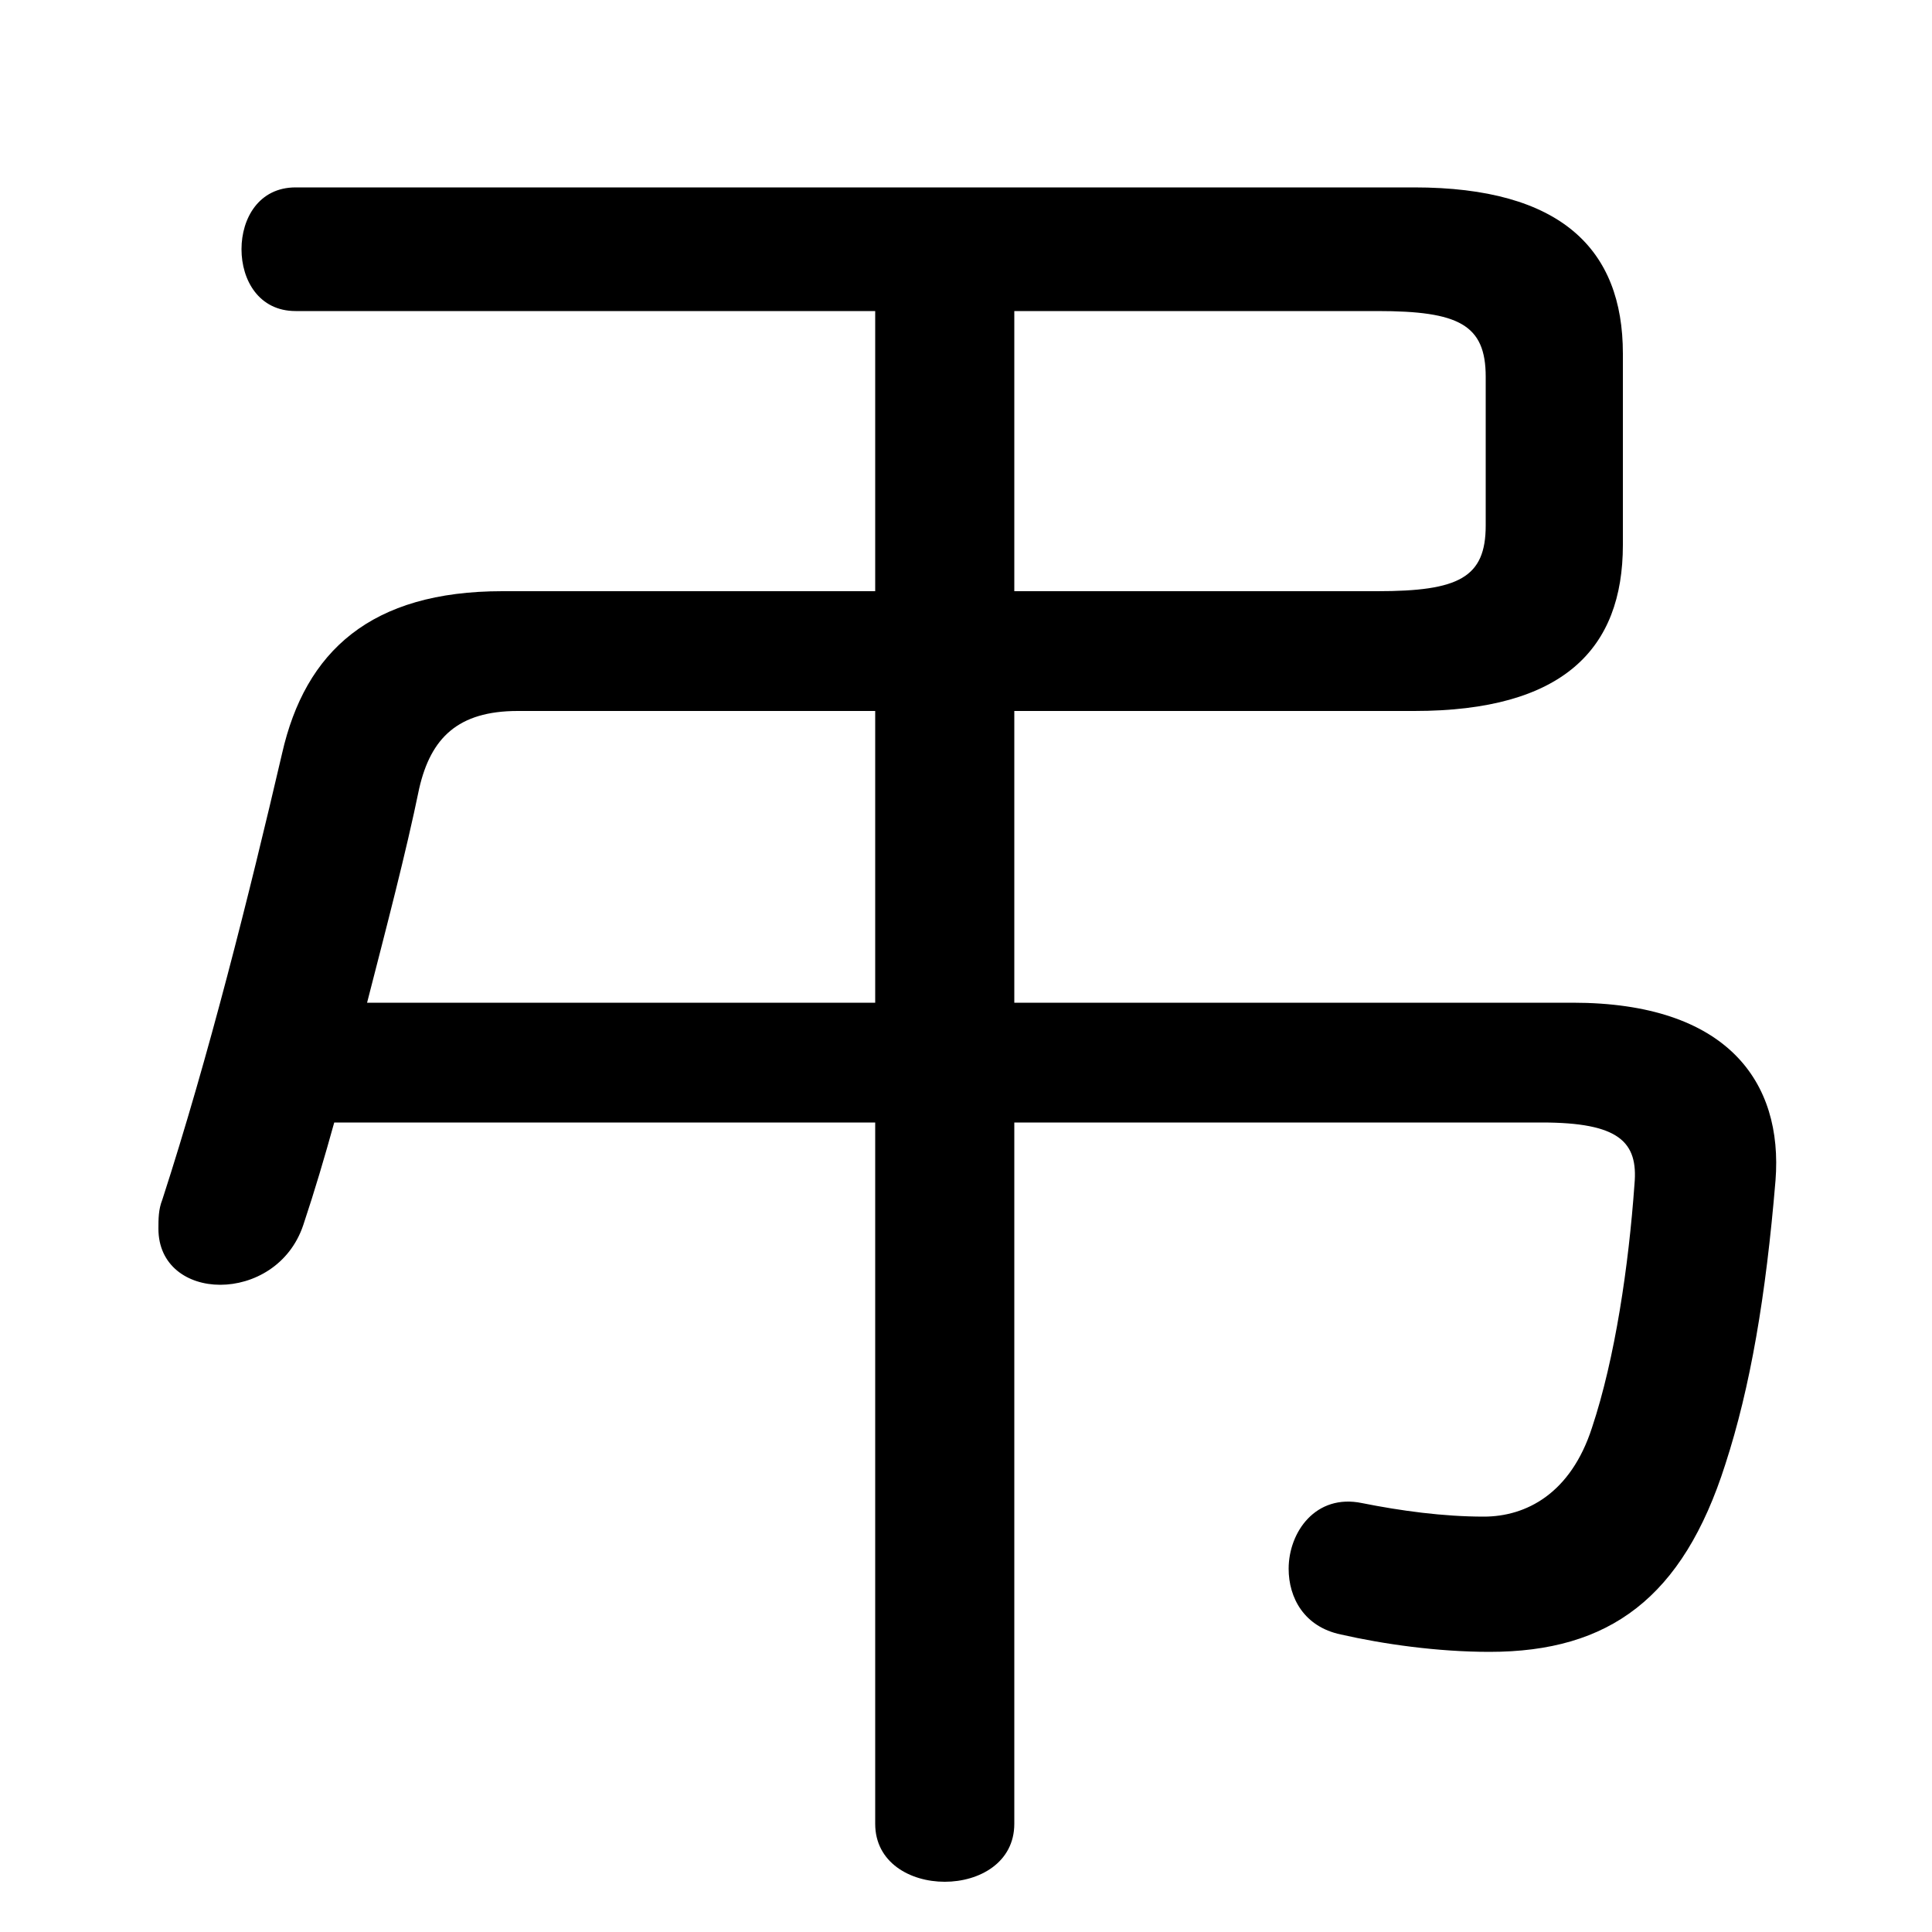 <svg xmlns="http://www.w3.org/2000/svg" viewBox="0 -44.0 50.0 50.0">
    <rect x="0" y="-44.0" width="50.0" height="50.0" fill="#808080" stroke="none"/>
    <g transform="scale(1, -1)">
        <!-- ボディの枠 -->
        <rect x="0" y="-6.0" width="50.0" height="50.0"
            stroke="white" fill="white"/>
        <!-- グリフ座標系の原点 -->
        <circle cx="0" cy="0" r="5" fill="white"/>
        <!-- グリフのアウトライン -->
        <g style="fill:black;stroke:#000000;stroke-width:0;stroke-linecap:round;stroke-linejoin:round;">
        <path d="M 26.25 25.6 L 36.6 25.6 C 40.45 25.6 42.0 27.2 42.0 29.9 L 42.0 34.85 C 42.0 37.55 40.4 39.15 36.6 39.15 L 7.65 39.15 C 6.7 39.15 6.25 38.35 6.25 37.55 C 6.25 36.75 6.7 35.95 7.65 35.95 L 22.65 35.95 L 22.65 28.7 L 13.0 28.7 C 9.6 28.7 7.9 27.15 7.3 24.5 C 6.45 20.85 5.4 16.65 4.2 12.95 C 4.1 12.7 4.1 12.45 4.1 12.2 C 4.1 11.25 4.85 10.75 5.7 10.75 C 6.55 10.75 7.5 11.25 7.85 12.3 C 8.15 13.2 8.4 14.05 8.65 14.95 L 22.65 14.95 L 22.65 -3.2 C 22.65 -4.2 23.55 -4.7 24.45 -4.7 C 25.35 -4.7 26.25 -4.2 26.25 -3.2 L 26.25 14.95 L 39.9 14.95 C 41.9 14.95 42.4 14.45 42.3 13.35 C 42.15 11.25 41.8 8.85 41.2 7.05 C 40.65 5.35 39.5 4.75 38.4 4.75 C 37.35 4.75 36.25 4.9 35.25 5.1 C 34.05 5.35 33.35 4.35 33.35 3.4 C 33.35 2.65 33.75 1.9 34.7 1.7 C 35.8 1.45 37.2 1.25 38.55 1.25 C 41.65 1.25 43.55 2.65 44.65 6.1 C 45.3 8.1 45.7 10.45 45.95 13.45 C 46.15 16.0 44.7 18.05 40.7 18.05 L 26.25 18.05 Z M 22.65 25.6 L 22.65 18.05 L 9.5 18.05 C 10.0 20.0 10.5 21.9 10.85 23.6 C 11.15 24.9 11.85 25.6 13.4 25.6 Z M 26.25 35.95 L 35.65 35.95 C 37.75 35.95 38.45 35.6 38.45 34.25 L 38.45 30.4 C 38.45 29.05 37.75 28.7 35.65 28.7 L 26.25 28.7 Z"/>
    </g>
    </g>
</svg>
